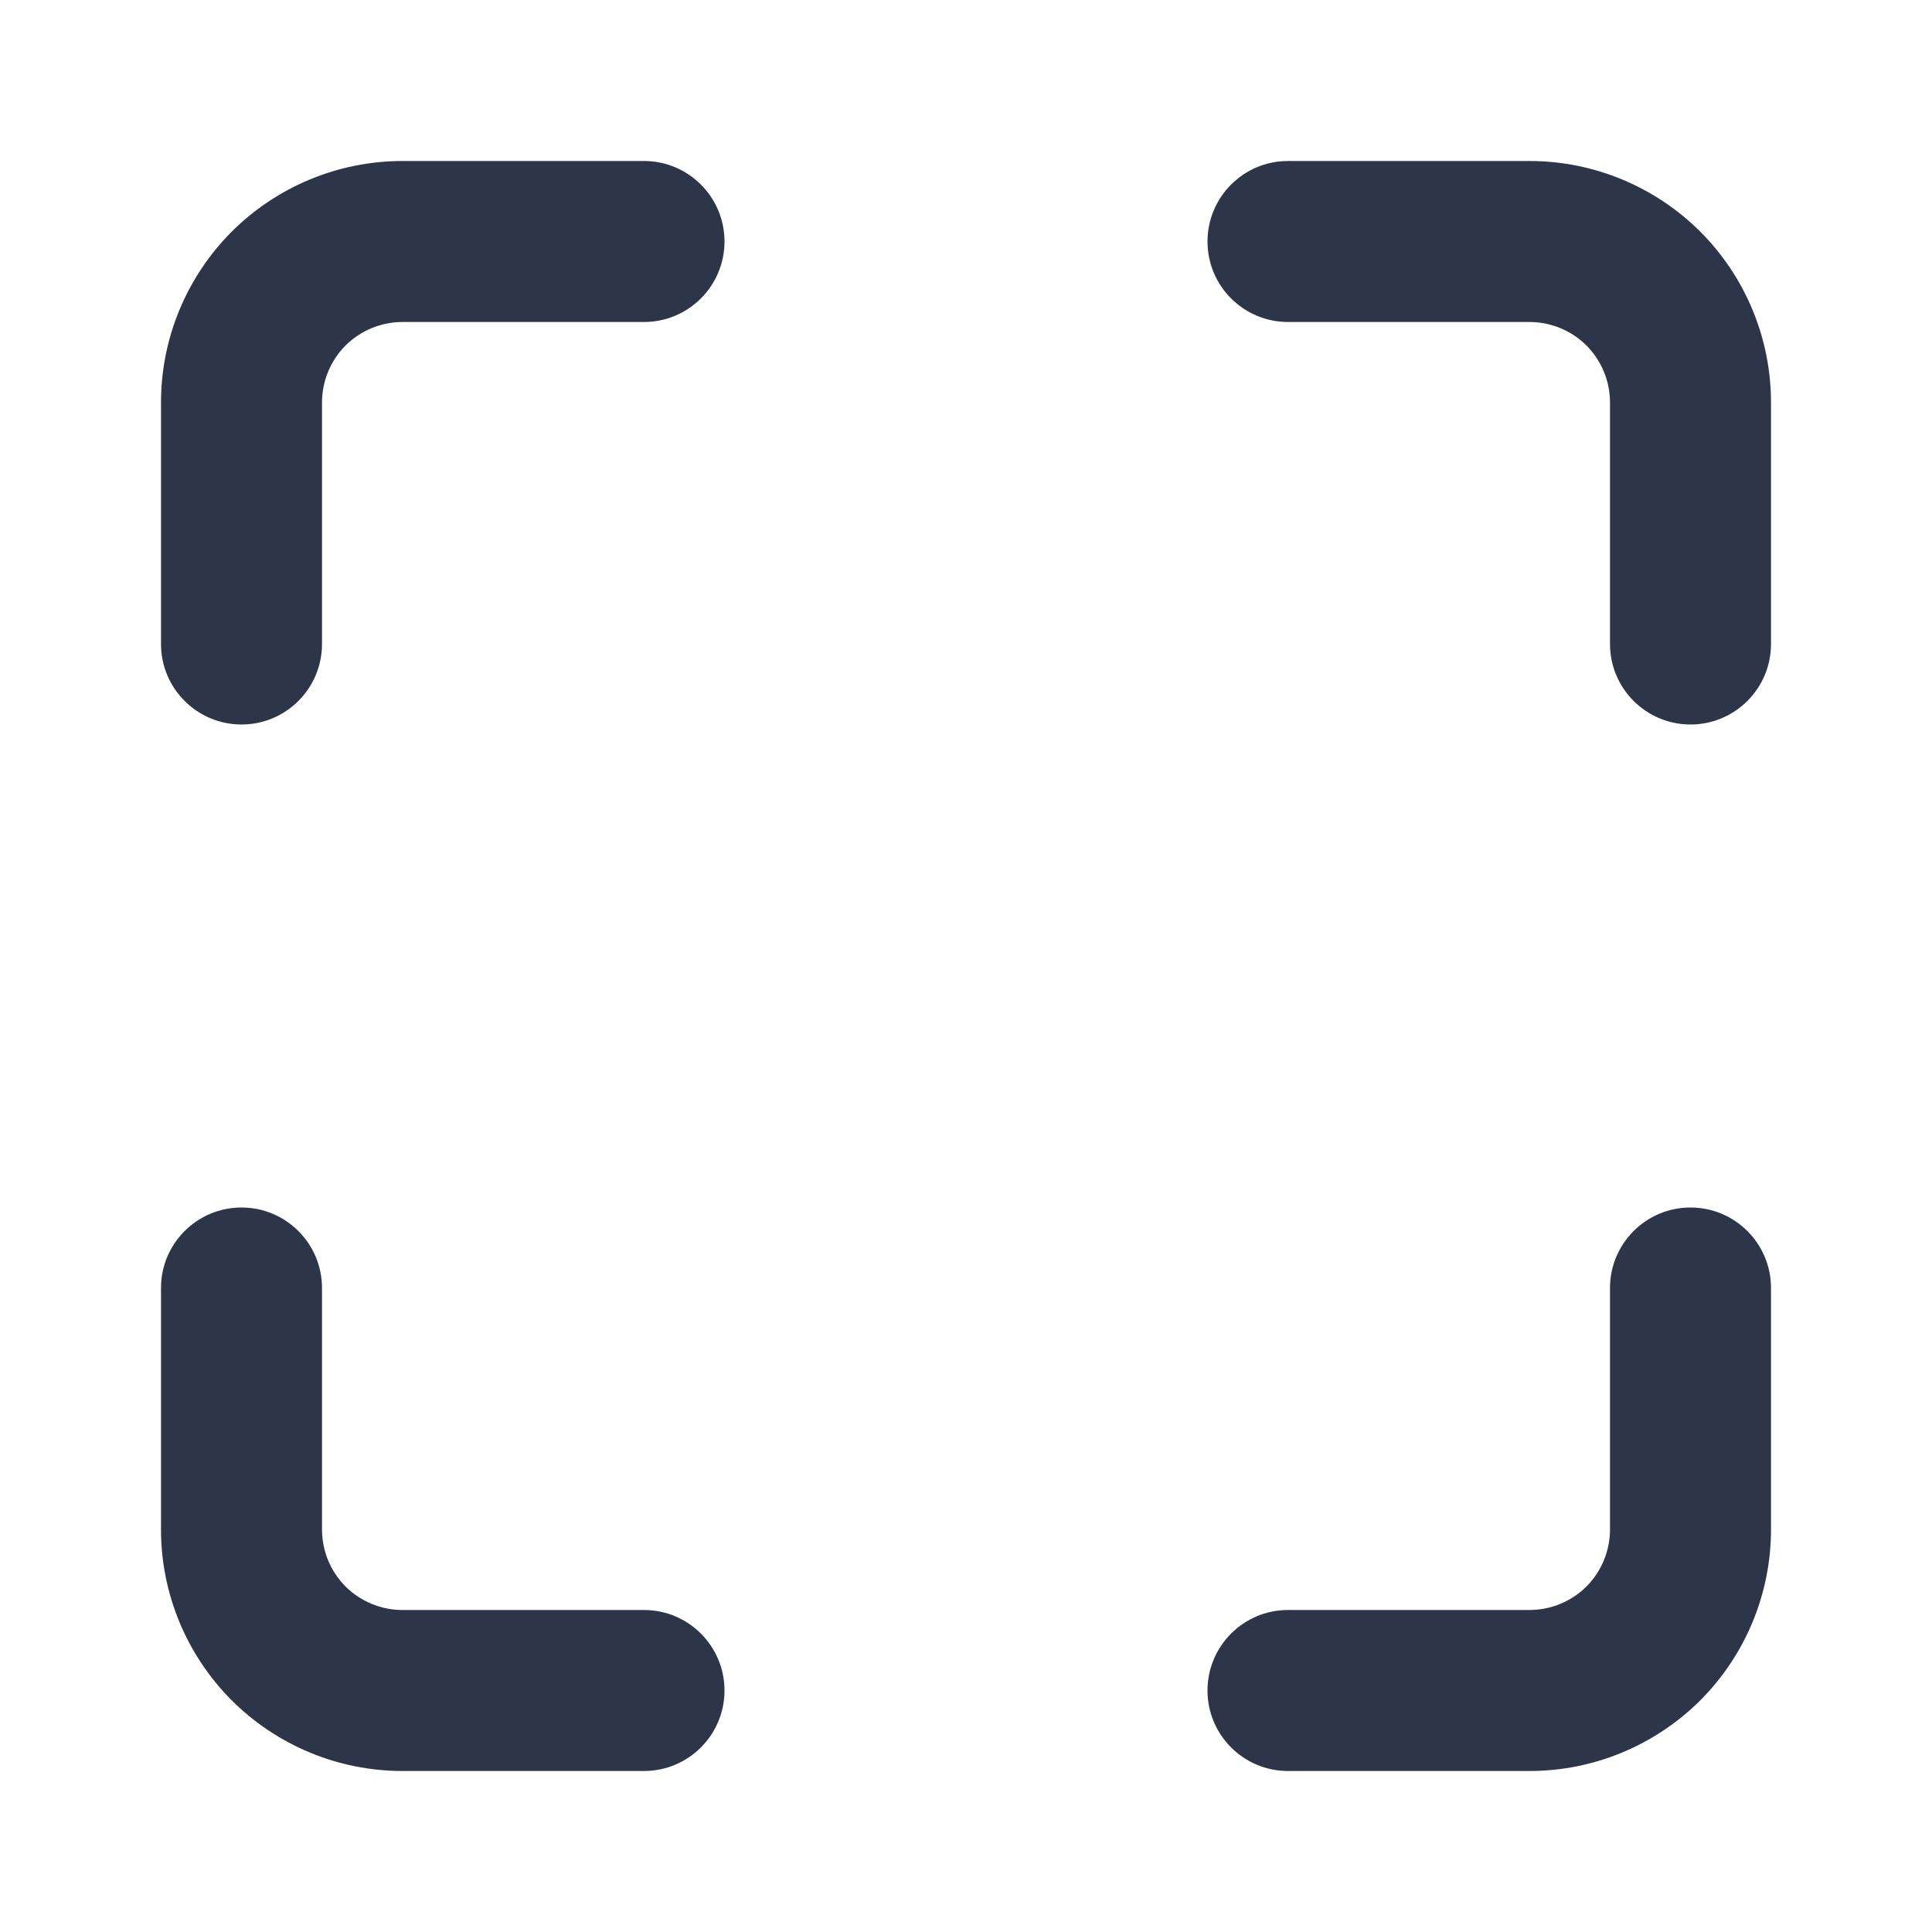 <svg width="12" height="12" viewBox="0 0 12 12" fill="none" xmlns="http://www.w3.org/2000/svg">
<path d="M2.5 1C2.102 1 1.721 1.158 1.439 1.439C1.158 1.721 1 2.102 1 2.5V4C1 4.276 1.224 4.5 1.5 4.5C1.776 4.5 2 4.276 2 4V2.5C2 2.367 2.053 2.24 2.146 2.146C2.24 2.053 2.367 2 2.5 2H4C4.276 2 4.5 1.776 4.5 1.5C4.5 1.224 4.276 1 4 1H2.5Z" fill="#2D3648"/>
<path d="M8 1C7.724 1 7.5 1.224 7.5 1.5C7.5 1.776 7.724 2 8 2H9.5C9.633 2 9.76 2.053 9.854 2.146C9.947 2.24 10 2.367 10 2.5V4C10 4.276 10.224 4.5 10.5 4.5C10.776 4.5 11 4.276 11 4V2.5C11 2.102 10.842 1.721 10.561 1.439C10.279 1.158 9.898 1 9.5 1H8Z" fill="#2D3648"/>
<path d="M2 8C2 7.724 1.776 7.5 1.5 7.5C1.224 7.5 1 7.724 1 8V9.5C1 9.898 1.158 10.279 1.439 10.561C1.721 10.842 2.102 11 2.5 11H4C4.276 11 4.5 10.776 4.5 10.5C4.5 10.224 4.276 10 4 10H2.5C2.367 10 2.24 9.947 2.146 9.854C2.053 9.76 2 9.633 2 9.5V8Z" fill="#2D3648"/>
<path d="M11 8C11 7.724 10.776 7.5 10.5 7.5C10.224 7.5 10 7.724 10 8V9.5C10 9.633 9.947 9.76 9.854 9.854C9.76 9.947 9.633 10 9.5 10H8C7.724 10 7.5 10.224 7.5 10.5C7.5 10.776 7.724 11 8 11H9.5C9.898 11 10.279 10.842 10.561 10.561C10.842 10.279 11 9.898 11 9.5V8Z" fill="#2D3648"/>
</svg>
